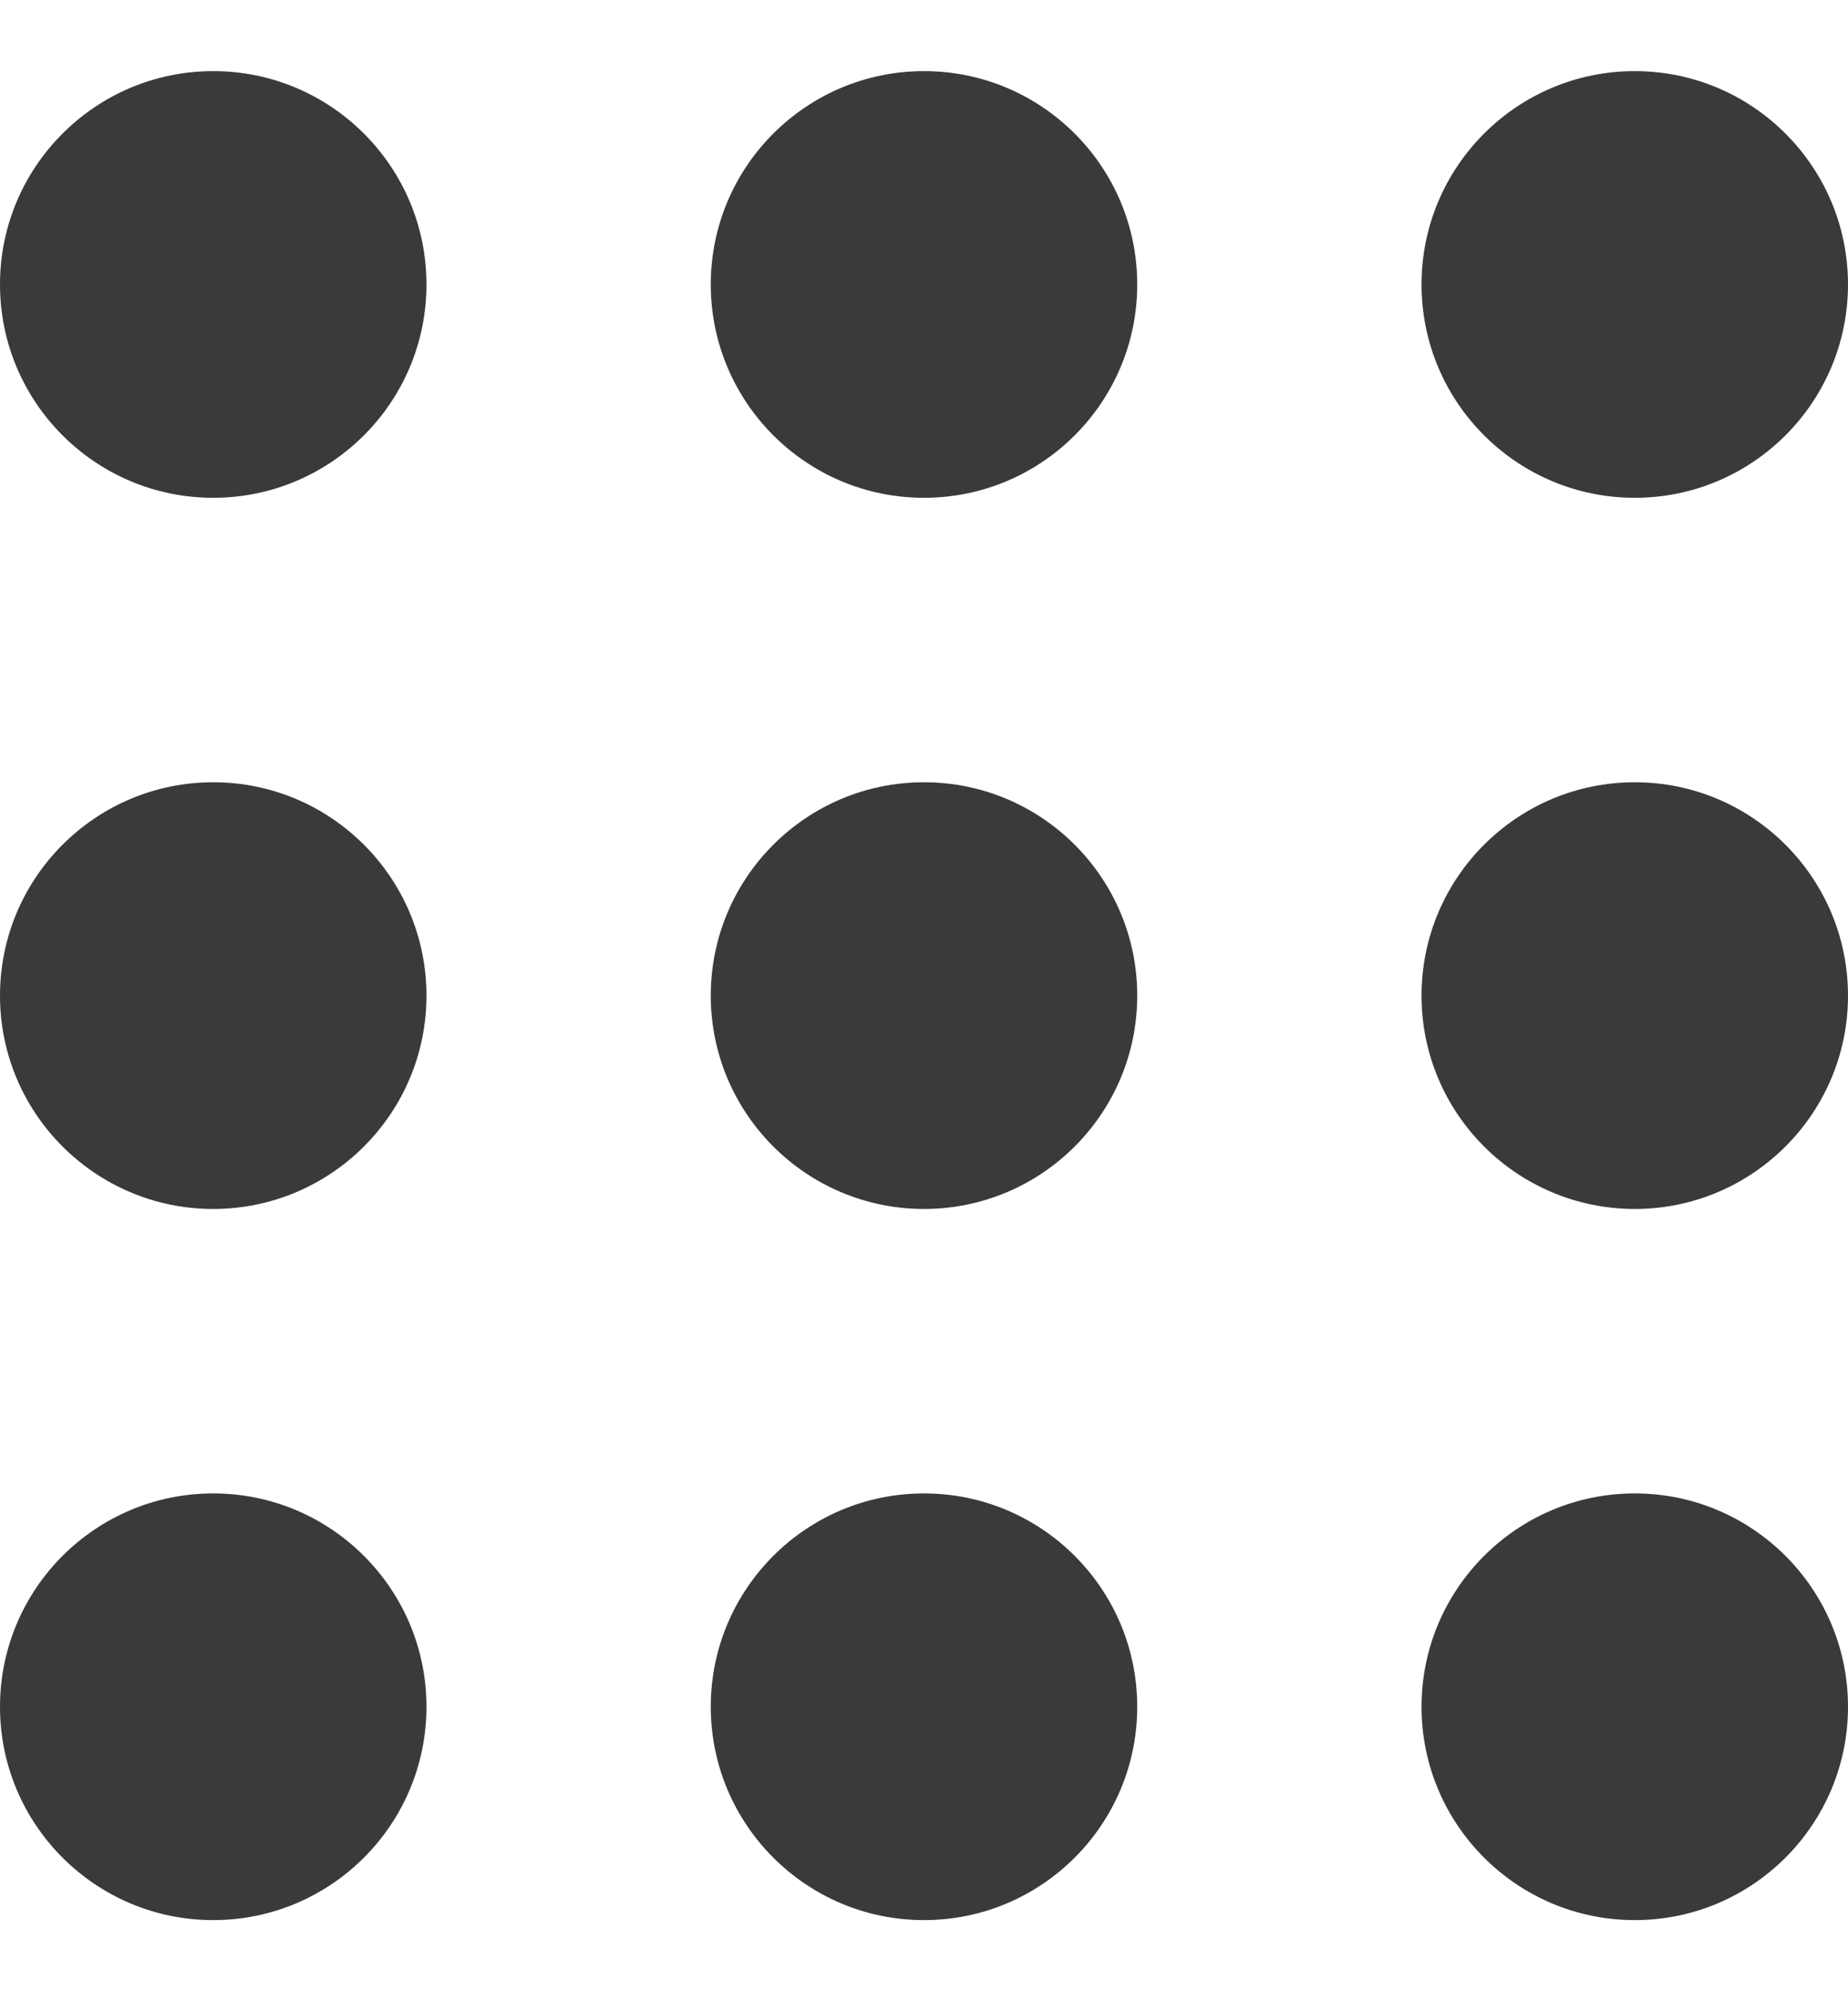 <svg width="13" height="14" viewBox="0 0 13 14" fill="none" xmlns="http://www.w3.org/2000/svg">
<path d="M3 2C3 2.828 2.328 3.5 1.5 3.5C0.672 3.5 0 2.828 0 2C0 1.172 0.672 0.5 1.5 0.5C2.328 0.5 3 1.172 3 2Z" fill="#3A3A3A"/>
<path d="M3 7C3 7.828 2.328 8.5 1.5 8.5C0.672 8.5 0 7.828 0 7C0 6.172 0.672 5.5 1.5 5.5C2.328 5.5 3 6.172 3 7Z" fill="#3A3A3A"/>
<path d="M3 12C3 12.828 2.328 13.5 1.5 13.5C0.672 13.5 0 12.828 0 12C0 11.172 0.672 10.5 1.5 10.5C2.328 10.5 3 11.172 3 12Z" fill="#3A3A3A"/>
<path d="M8 2C8 2.828 7.328 3.5 6.5 3.5C5.672 3.5 5 2.828 5 2C5 1.172 5.672 0.5 6.5 0.5C7.328 0.5 8 1.172 8 2Z" fill="#3A3A3A"/>
<path d="M8 7C8 7.828 7.328 8.5 6.5 8.5C5.672 8.5 5 7.828 5 7C5 6.172 5.672 5.5 6.5 5.5C7.328 5.5 8 6.172 8 7Z" fill="#3A3A3A"/>
<path d="M8 12C8 12.828 7.328 13.5 6.5 13.5C5.672 13.5 5 12.828 5 12C5 11.172 5.672 10.5 6.5 10.5C7.328 10.5 8 11.172 8 12Z" fill="#3A3A3A"/>
<path d="M13 2C13 2.828 12.328 3.5 11.5 3.5C10.672 3.5 10 2.828 10 2C10 1.172 10.672 0.5 11.5 0.5C12.328 0.5 13 1.172 13 2Z" fill="#3A3A3A"/>
<path d="M13 7C13 7.828 12.328 8.5 11.5 8.5C10.672 8.5 10 7.828 10 7C10 6.172 10.672 5.5 11.5 5.5C12.328 5.5 13 6.172 13 7Z" fill="#3A3A3A"/>
<path d="M13 12C13 12.828 12.328 13.5 11.5 13.5C10.672 13.5 10 12.828 10 12C10 11.172 10.672 10.5 11.5 10.5C12.328 10.5 13 11.172 13 12Z" fill="#3A3A3A"/>
</svg>
